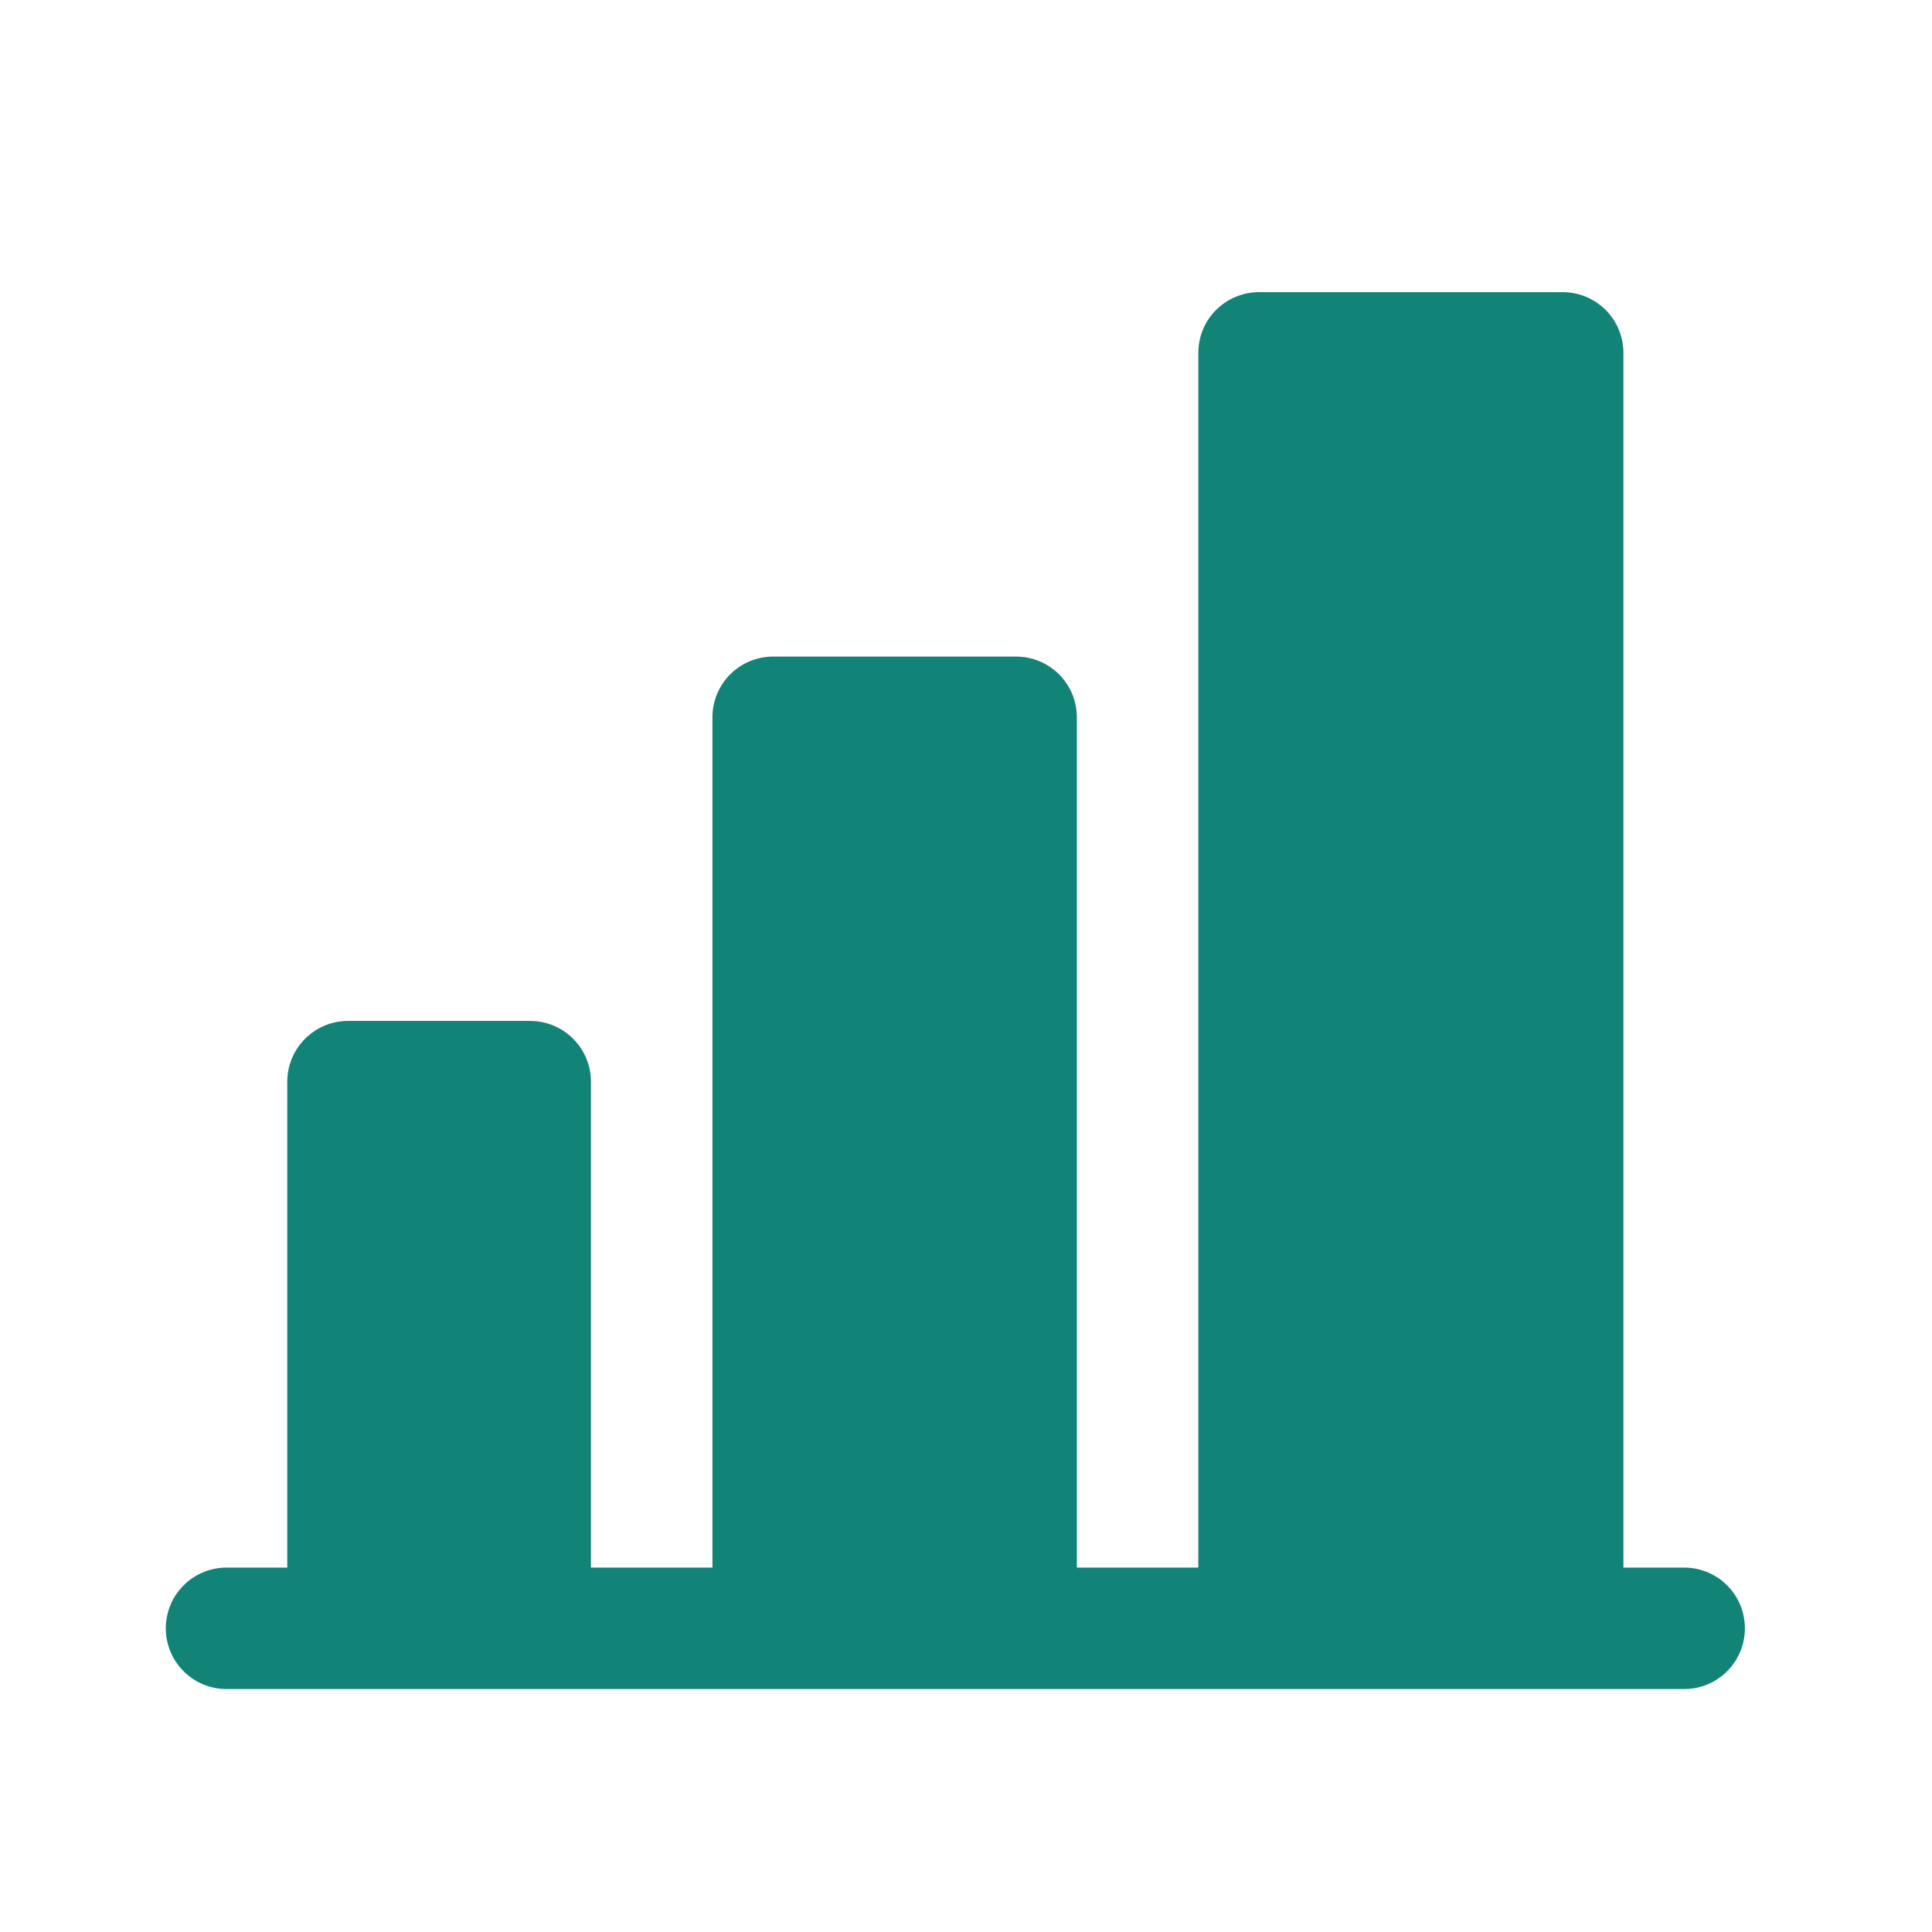 <svg width="32" height="32" viewBox="0 0 32 32" fill="none" xmlns="http://www.w3.org/2000/svg">
<path d="M28.901 26.97C28.901 27.237 28.795 27.493 28.607 27.681C28.418 27.87 28.162 27.976 27.895 27.976H3.752C3.485 27.976 3.229 27.87 3.041 27.681C2.852 27.493 2.746 27.237 2.746 26.97C2.746 26.703 2.852 26.447 3.041 26.259C3.229 26.07 3.485 25.964 3.752 25.964H4.758V17.916C4.758 17.65 4.864 17.394 5.053 17.205C5.241 17.016 5.497 16.91 5.764 16.91H8.782C9.049 16.91 9.305 17.016 9.493 17.205C9.682 17.394 9.788 17.65 9.788 17.916V25.964H11.8V11.881C11.8 11.614 11.906 11.358 12.094 11.169C12.283 10.981 12.539 10.875 12.806 10.875H16.83C17.096 10.875 17.352 10.981 17.541 11.169C17.73 11.358 17.836 11.614 17.836 11.881V25.964H19.848V5.845C19.848 5.578 19.953 5.322 20.142 5.134C20.331 4.945 20.587 4.839 20.854 4.839H25.883C26.15 4.839 26.406 4.945 26.595 5.134C26.783 5.322 26.889 5.578 26.889 5.845V25.964H27.895C28.162 25.964 28.418 26.07 28.607 26.259C28.795 26.447 28.901 26.703 28.901 26.97Z" fill="#128377"/>
</svg>

